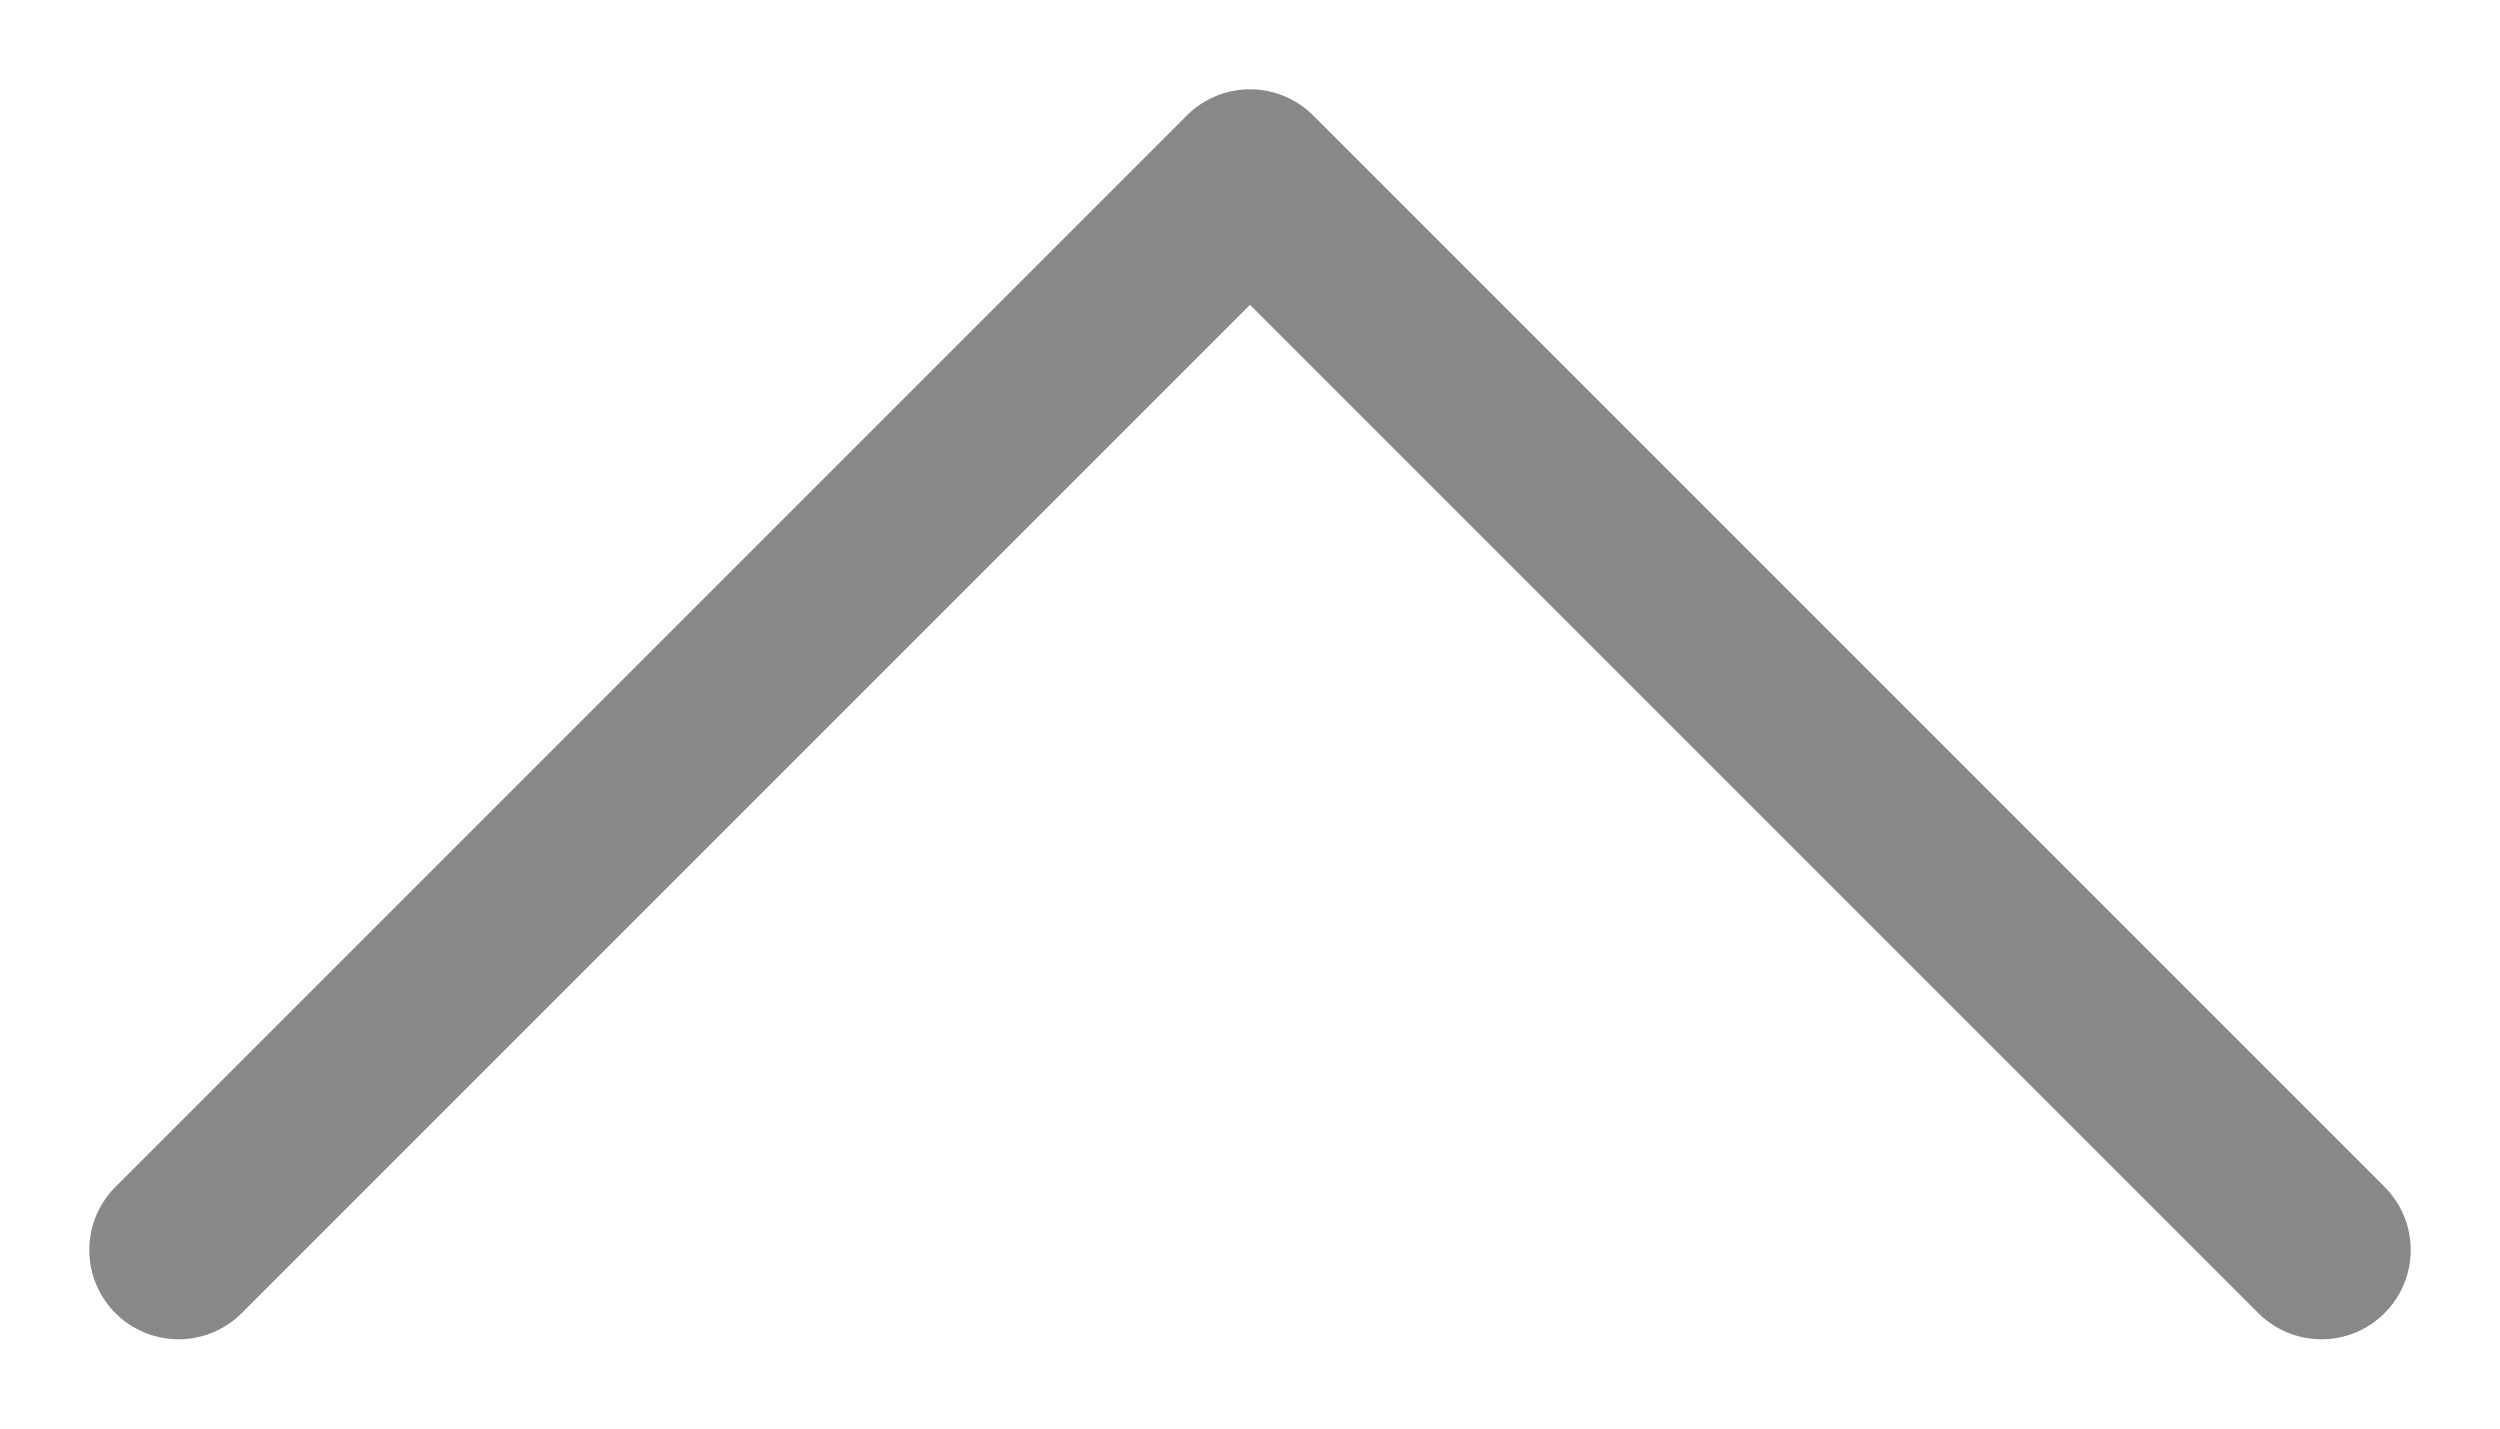 <svg width="14" height="8" viewBox="0 0 14 8" fill="none" xmlns="http://www.w3.org/2000/svg">
<rect width="14" height="8" fill="#E5E5E5"/>
<rect width="375" height="1022" transform="translate(-328 -323)" fill="white"/>
<rect x="-311.5" y="-24.5" width="342" height="309" rx="7.5" fill="white"/>
<path d="M1 7L7 1L13 7" stroke="#888888" stroke-linecap="round" stroke-linejoin="round"/>
<rect x="-311.5" y="-24.5" width="342" height="309" rx="7.5" stroke="#EFEFEF"/>
</svg>

